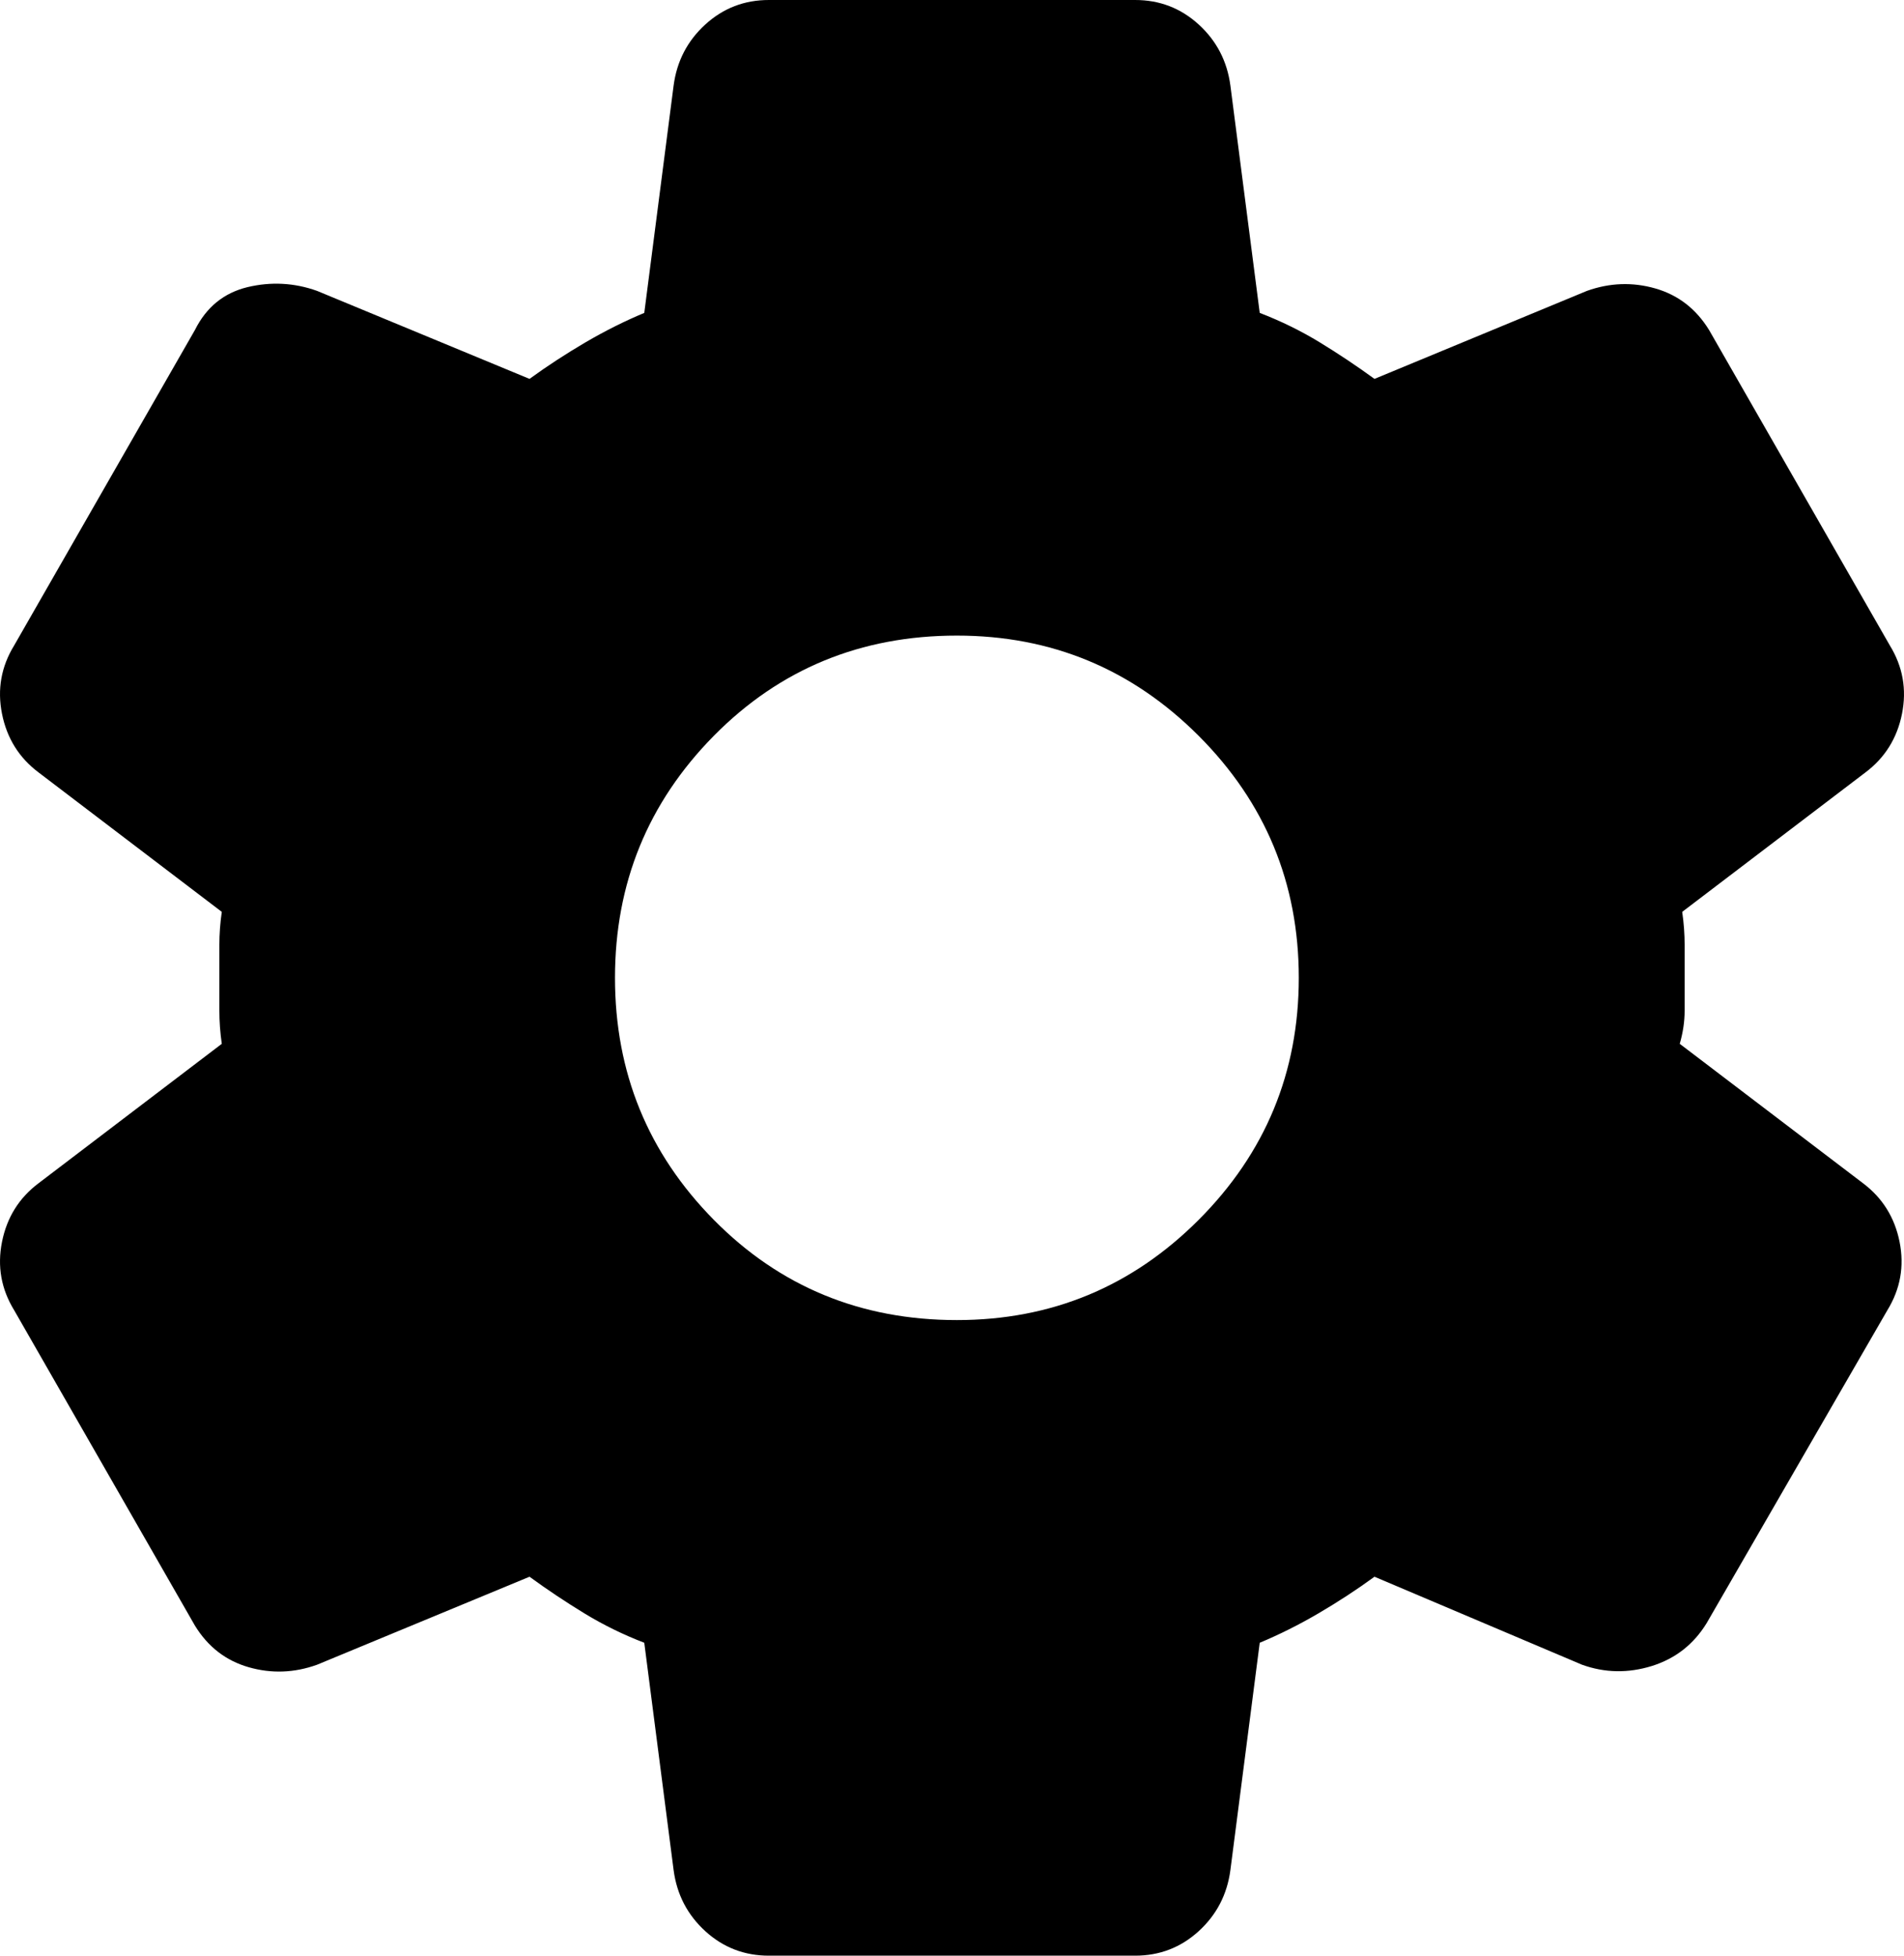 <svg width="37" height="38" viewBox="0 0 37 38" fill="none" xmlns="http://www.w3.org/2000/svg">
<path d="M22.059 38H14.941C14.466 38 14.055 37.842 13.707 37.525C13.359 37.208 13.153 36.812 13.09 36.337L12.52 31.92C12.109 31.762 11.722 31.572 11.358 31.35C10.994 31.128 10.638 30.891 10.29 30.637L6.161 32.347C5.718 32.506 5.275 32.522 4.832 32.395C4.389 32.268 4.041 31.999 3.788 31.587L0.276 25.46C0.023 25.048 -0.056 24.605 0.039 24.13C0.134 23.655 0.371 23.275 0.751 22.99L4.31 20.282C4.278 20.061 4.263 19.847 4.263 19.64V18.358C4.263 18.153 4.278 17.939 4.31 17.718L0.751 15.01C0.371 14.725 0.134 14.345 0.039 13.87C-0.056 13.395 0.023 12.952 0.276 12.54L3.788 6.412C4.009 5.969 4.349 5.692 4.807 5.58C5.267 5.47 5.718 5.494 6.161 5.652L10.29 7.362C10.638 7.109 11.002 6.872 11.381 6.65C11.761 6.428 12.141 6.238 12.52 6.08L13.09 1.663C13.153 1.188 13.359 0.792 13.707 0.475C14.055 0.158 14.466 0 14.941 0H22.059C22.534 0 22.945 0.158 23.293 0.475C23.641 0.792 23.847 1.188 23.91 1.663L24.48 6.08C24.891 6.238 25.279 6.428 25.643 6.65C26.007 6.872 26.362 7.109 26.71 7.362L30.839 5.652C31.282 5.494 31.725 5.478 32.168 5.605C32.611 5.732 32.959 6.001 33.212 6.412L36.724 12.54C36.977 12.952 37.056 13.395 36.961 13.87C36.866 14.345 36.629 14.725 36.249 15.01L32.69 17.718C32.722 17.939 32.737 18.153 32.737 18.358V19.64C32.737 19.847 32.706 20.061 32.642 20.282L36.202 22.99C36.581 23.275 36.819 23.655 36.914 24.13C37.009 24.605 36.929 25.048 36.676 25.46L33.164 31.54C32.911 31.952 32.556 32.229 32.098 32.372C31.638 32.514 31.187 32.506 30.744 32.347L26.71 30.637C26.362 30.891 25.998 31.128 25.619 31.35C25.239 31.572 24.859 31.762 24.48 31.92L23.91 36.337C23.847 36.812 23.641 37.208 23.293 37.525C22.945 37.842 22.534 38 22.059 38ZM18.595 25.65C20.43 25.65 21.996 25.001 23.293 23.703C24.59 22.404 25.239 20.837 25.239 19C25.239 17.163 24.59 15.596 23.293 14.297C21.996 12.999 20.43 12.35 18.595 12.35C16.728 12.35 15.154 12.999 13.872 14.297C12.591 15.596 11.951 17.163 11.951 19C11.951 20.837 12.591 22.404 13.872 23.703C15.154 25.001 16.728 25.65 18.595 25.65Z" fill="black"/>
</svg>
